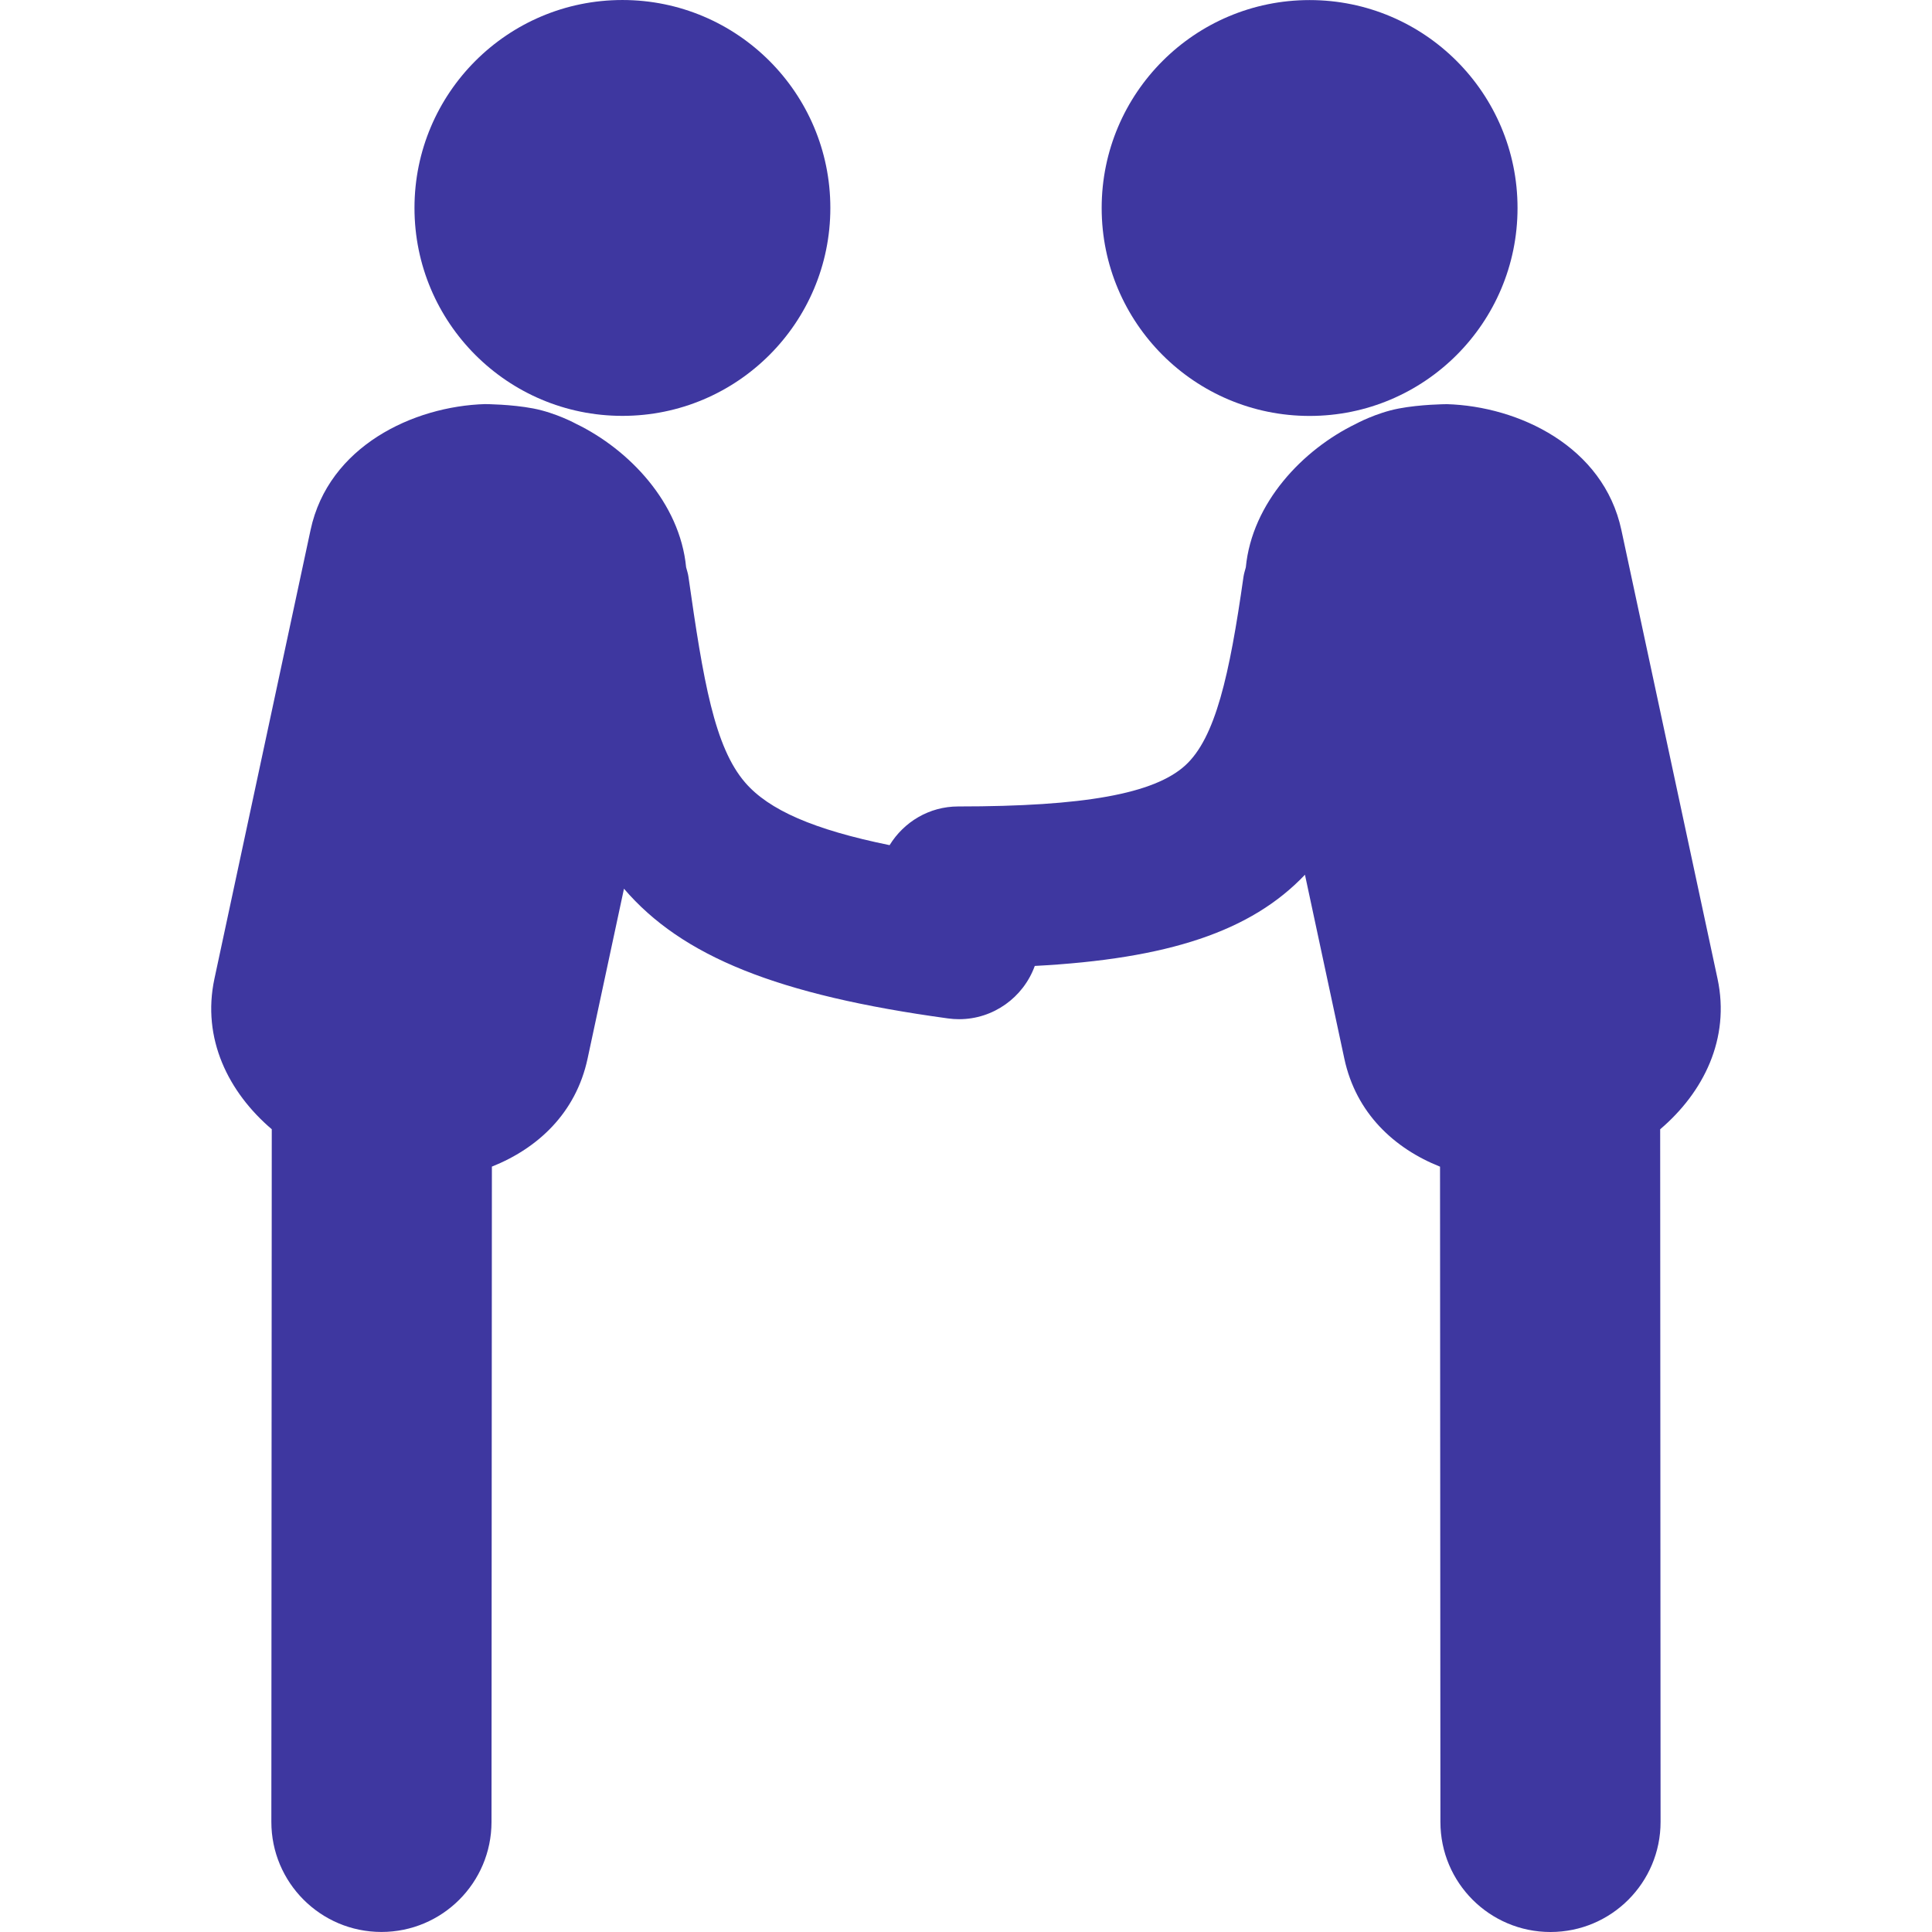 <!DOCTYPE svg PUBLIC "-//W3C//DTD SVG 1.1//EN" "http://www.w3.org/Graphics/SVG/1.1/DTD/svg11.dtd">
<!-- Uploaded to: SVG Repo, www.svgrepo.com, Transformed by: SVG Repo Mixer Tools -->
<svg fill="#3e37a0" version="1.1" id="Capa_1" xmlns="http://www.w3.org/2000/svg" xmlns:xlink="http://www.w3.org/1999/xlink" width="800px" height="800px" viewBox="0 0 121.663 121.662" xml:space="preserve">
<g id="SVGRepo_bgCarrier" stroke-width="0"/>
<g id="SVGRepo_tracerCarrier" stroke-linecap="round" stroke-linejoin="round"/>
<g id="SVGRepo_iconCarrier"> <g> <g> <circle cx="39.195" cy="13.094" r="13.094"/> <circle cx="82.469" cy="13.098" r="13.094"/> <path d="M108.158,61.635l-6.056-28.261c-1.127-5.265-6.466-7.792-11-7.924l-0.039,0.002c0,0-1.599,0.009-2.976,0.272 c-1.441,0.275-2.705,0.968-2.705,0.968c-3.342,1.621-6.538,4.97-6.93,9.036c-0.052,0.196-0.115,0.386-0.146,0.592 c-0.882,6.212-1.767,10.146-3.669,11.881c-1.963,1.786-6.371,2.583-14.294,2.583c-1.834,0-3.428,0.98-4.322,2.437 c-4.782-0.975-7.603-2.214-9.093-3.938c-1.935-2.235-2.64-6.39-3.575-12.967c-0.029-0.206-0.094-0.396-0.146-0.592 c-0.392-4.066-3.589-7.416-6.931-9.036c0,0-1.262-0.693-2.703-0.968c-1.378-0.263-2.976-0.272-2.976-0.272l-0.039-0.002 c-4.533,0.132-9.872,2.659-11,7.924l-6.054,28.261c-0.808,3.773,0.88,7.152,3.61,9.48l-0.026,43.613 c-0.002,3.828,3.1,6.934,6.928,6.936c0.001,0,0.003,0,0.004,0c3.827,0,6.93-3.1,6.932-6.928l0.024-41.268 c2.865-1.14,5.287-3.352,6.026-6.801l2.292-10.699c3.646,4.258,9.67,6.701,20.409,8.169c0.234,0.032,0.466,0.048,0.696,0.048 c2.145,0,4.042-1.363,4.764-3.354c8.407-0.444,13.623-2.176,17.014-5.743l2.48,11.582c0.739,3.45,3.161,5.662,6.026,6.802 l0.024,41.267c0.002,3.828,3.104,6.928,6.932,6.928c0.001,0,0.002,0,0.004,0c3.828-0.002,6.93-3.107,6.928-6.936l-0.025-43.614 C107.277,68.787,108.964,65.408,108.158,61.635z"/> </g> </g> </g>
</svg>